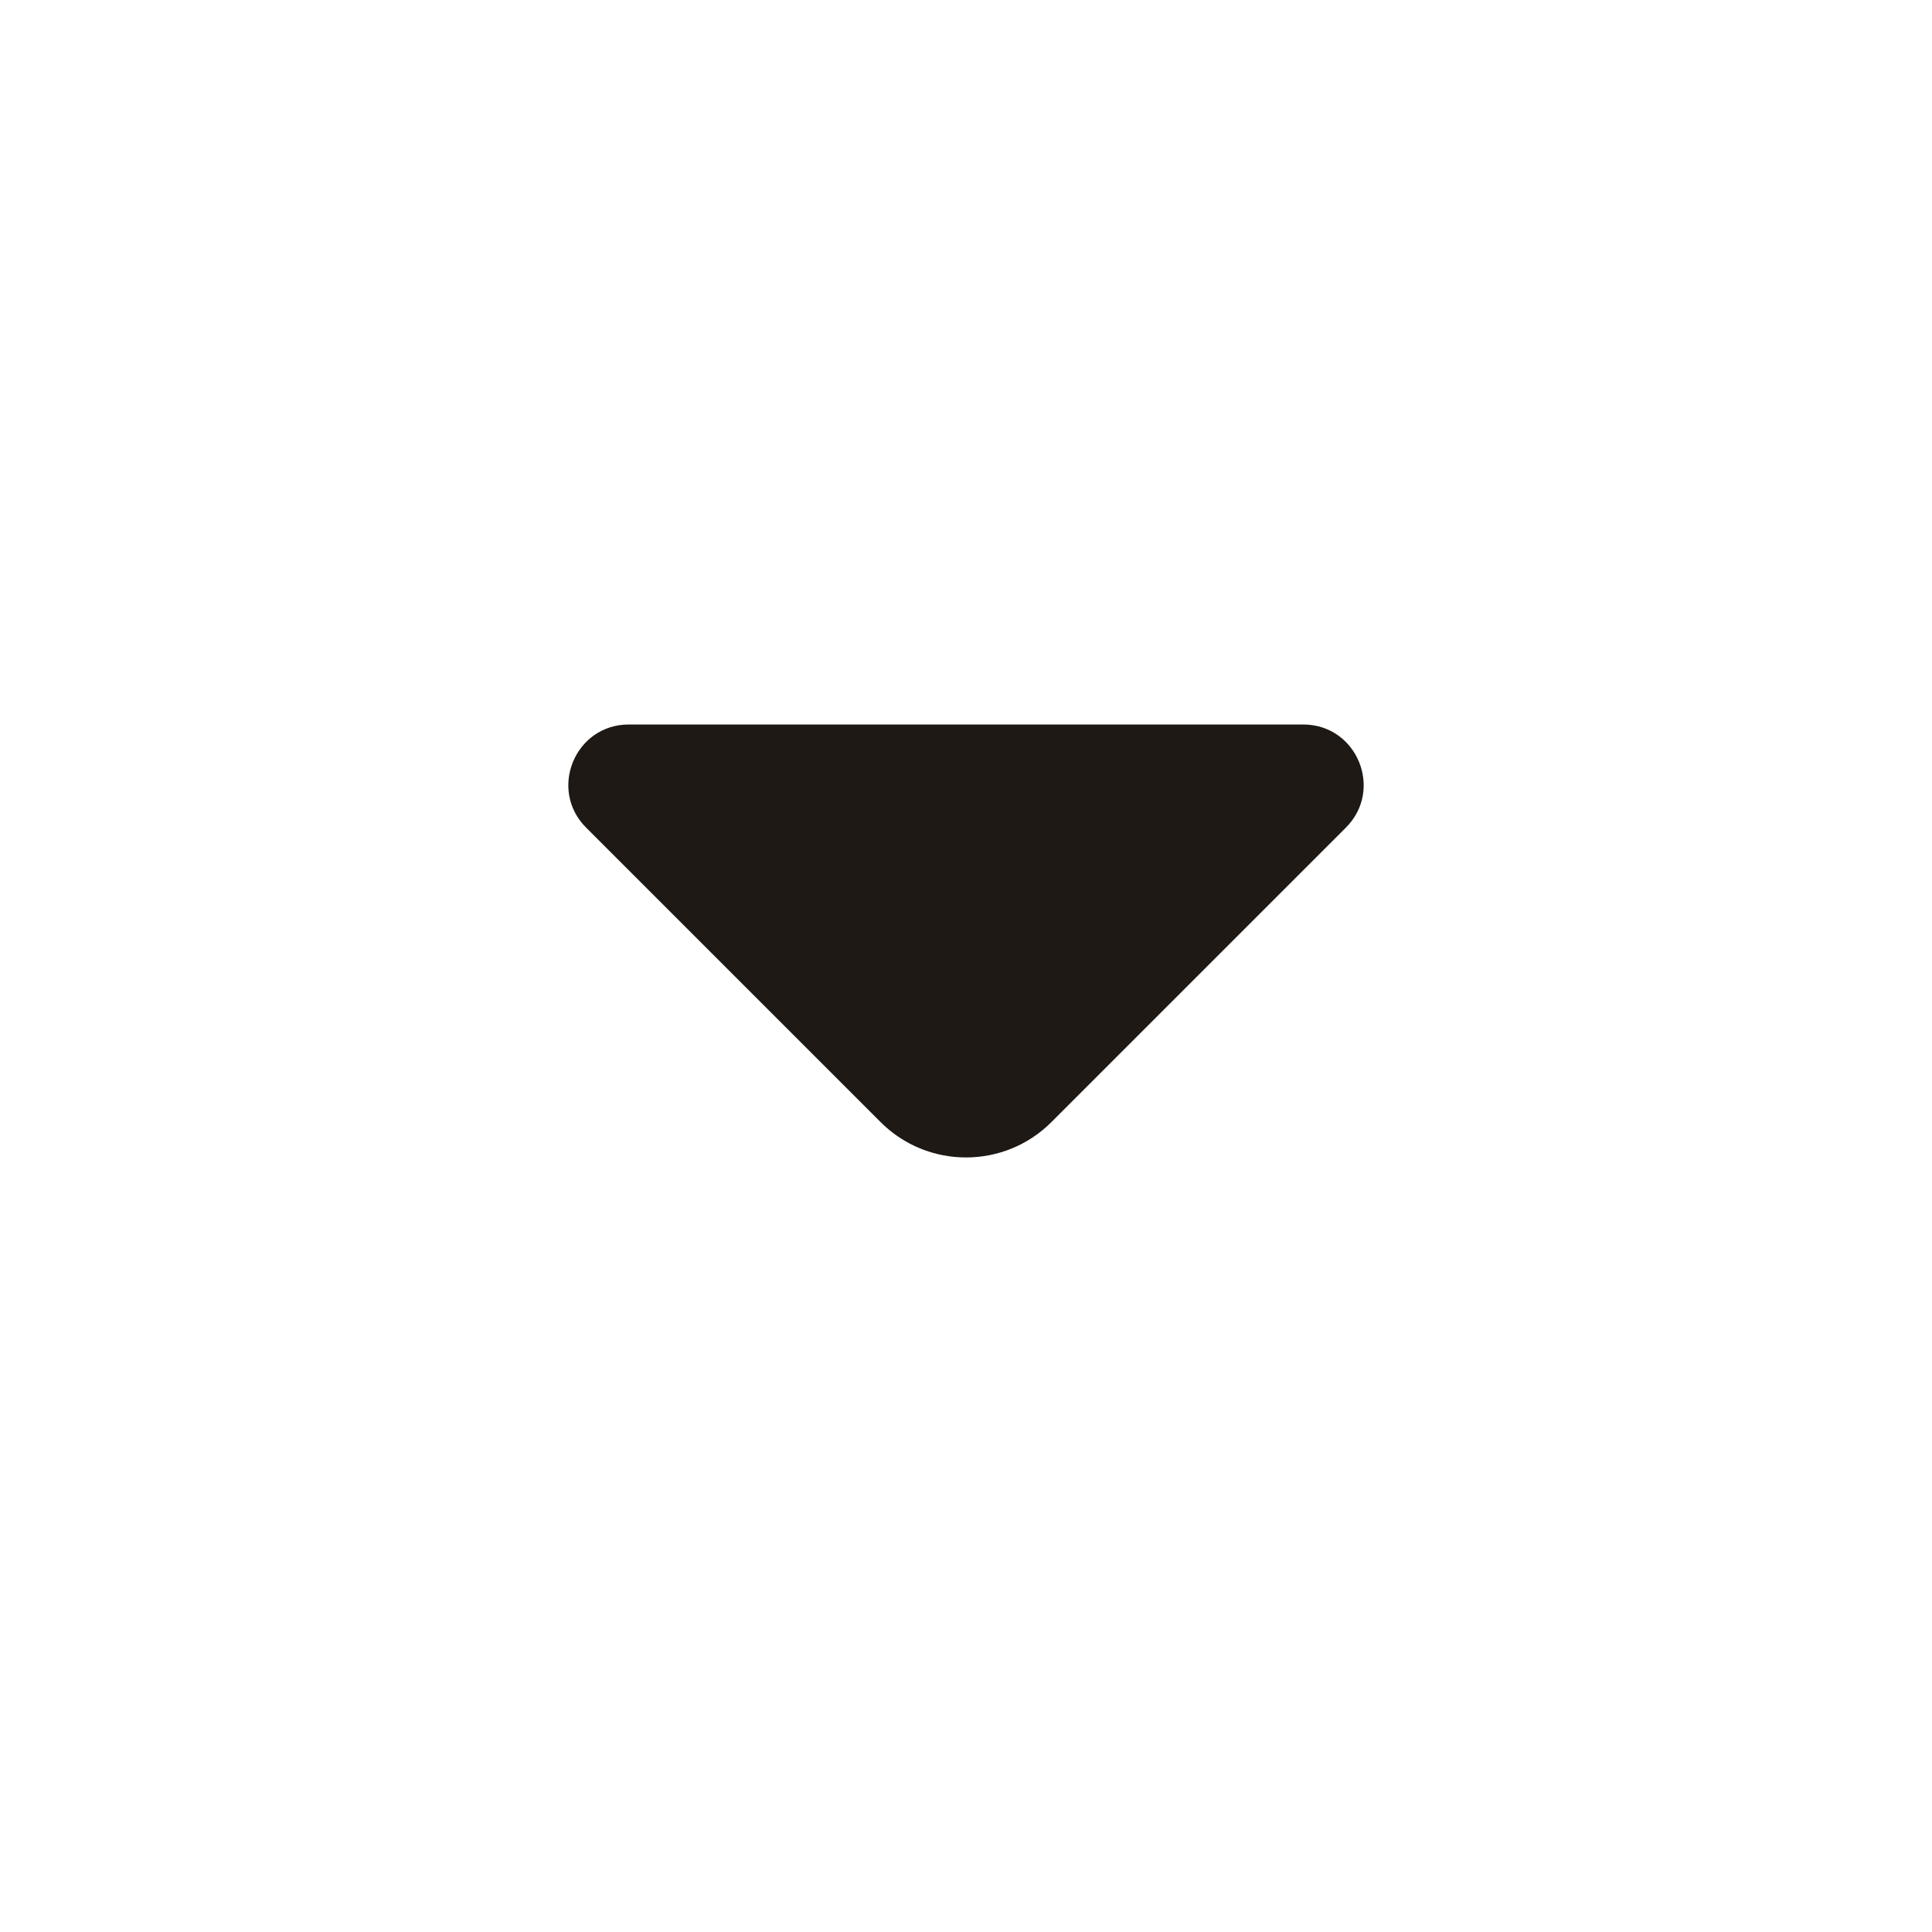 <svg width="16" height="16" viewBox="0 0 16 16" fill="none" xmlns="http://www.w3.org/2000/svg">
<path d="M8.707 9.293L11.146 6.854C11.461 6.539 11.238 6 10.793 6H5.207C4.762 6 4.539 6.539 4.854 6.854L7.293 9.293C7.683 9.683 8.317 9.683 8.707 9.293Z" fill="#1E1915"/>
</svg>
